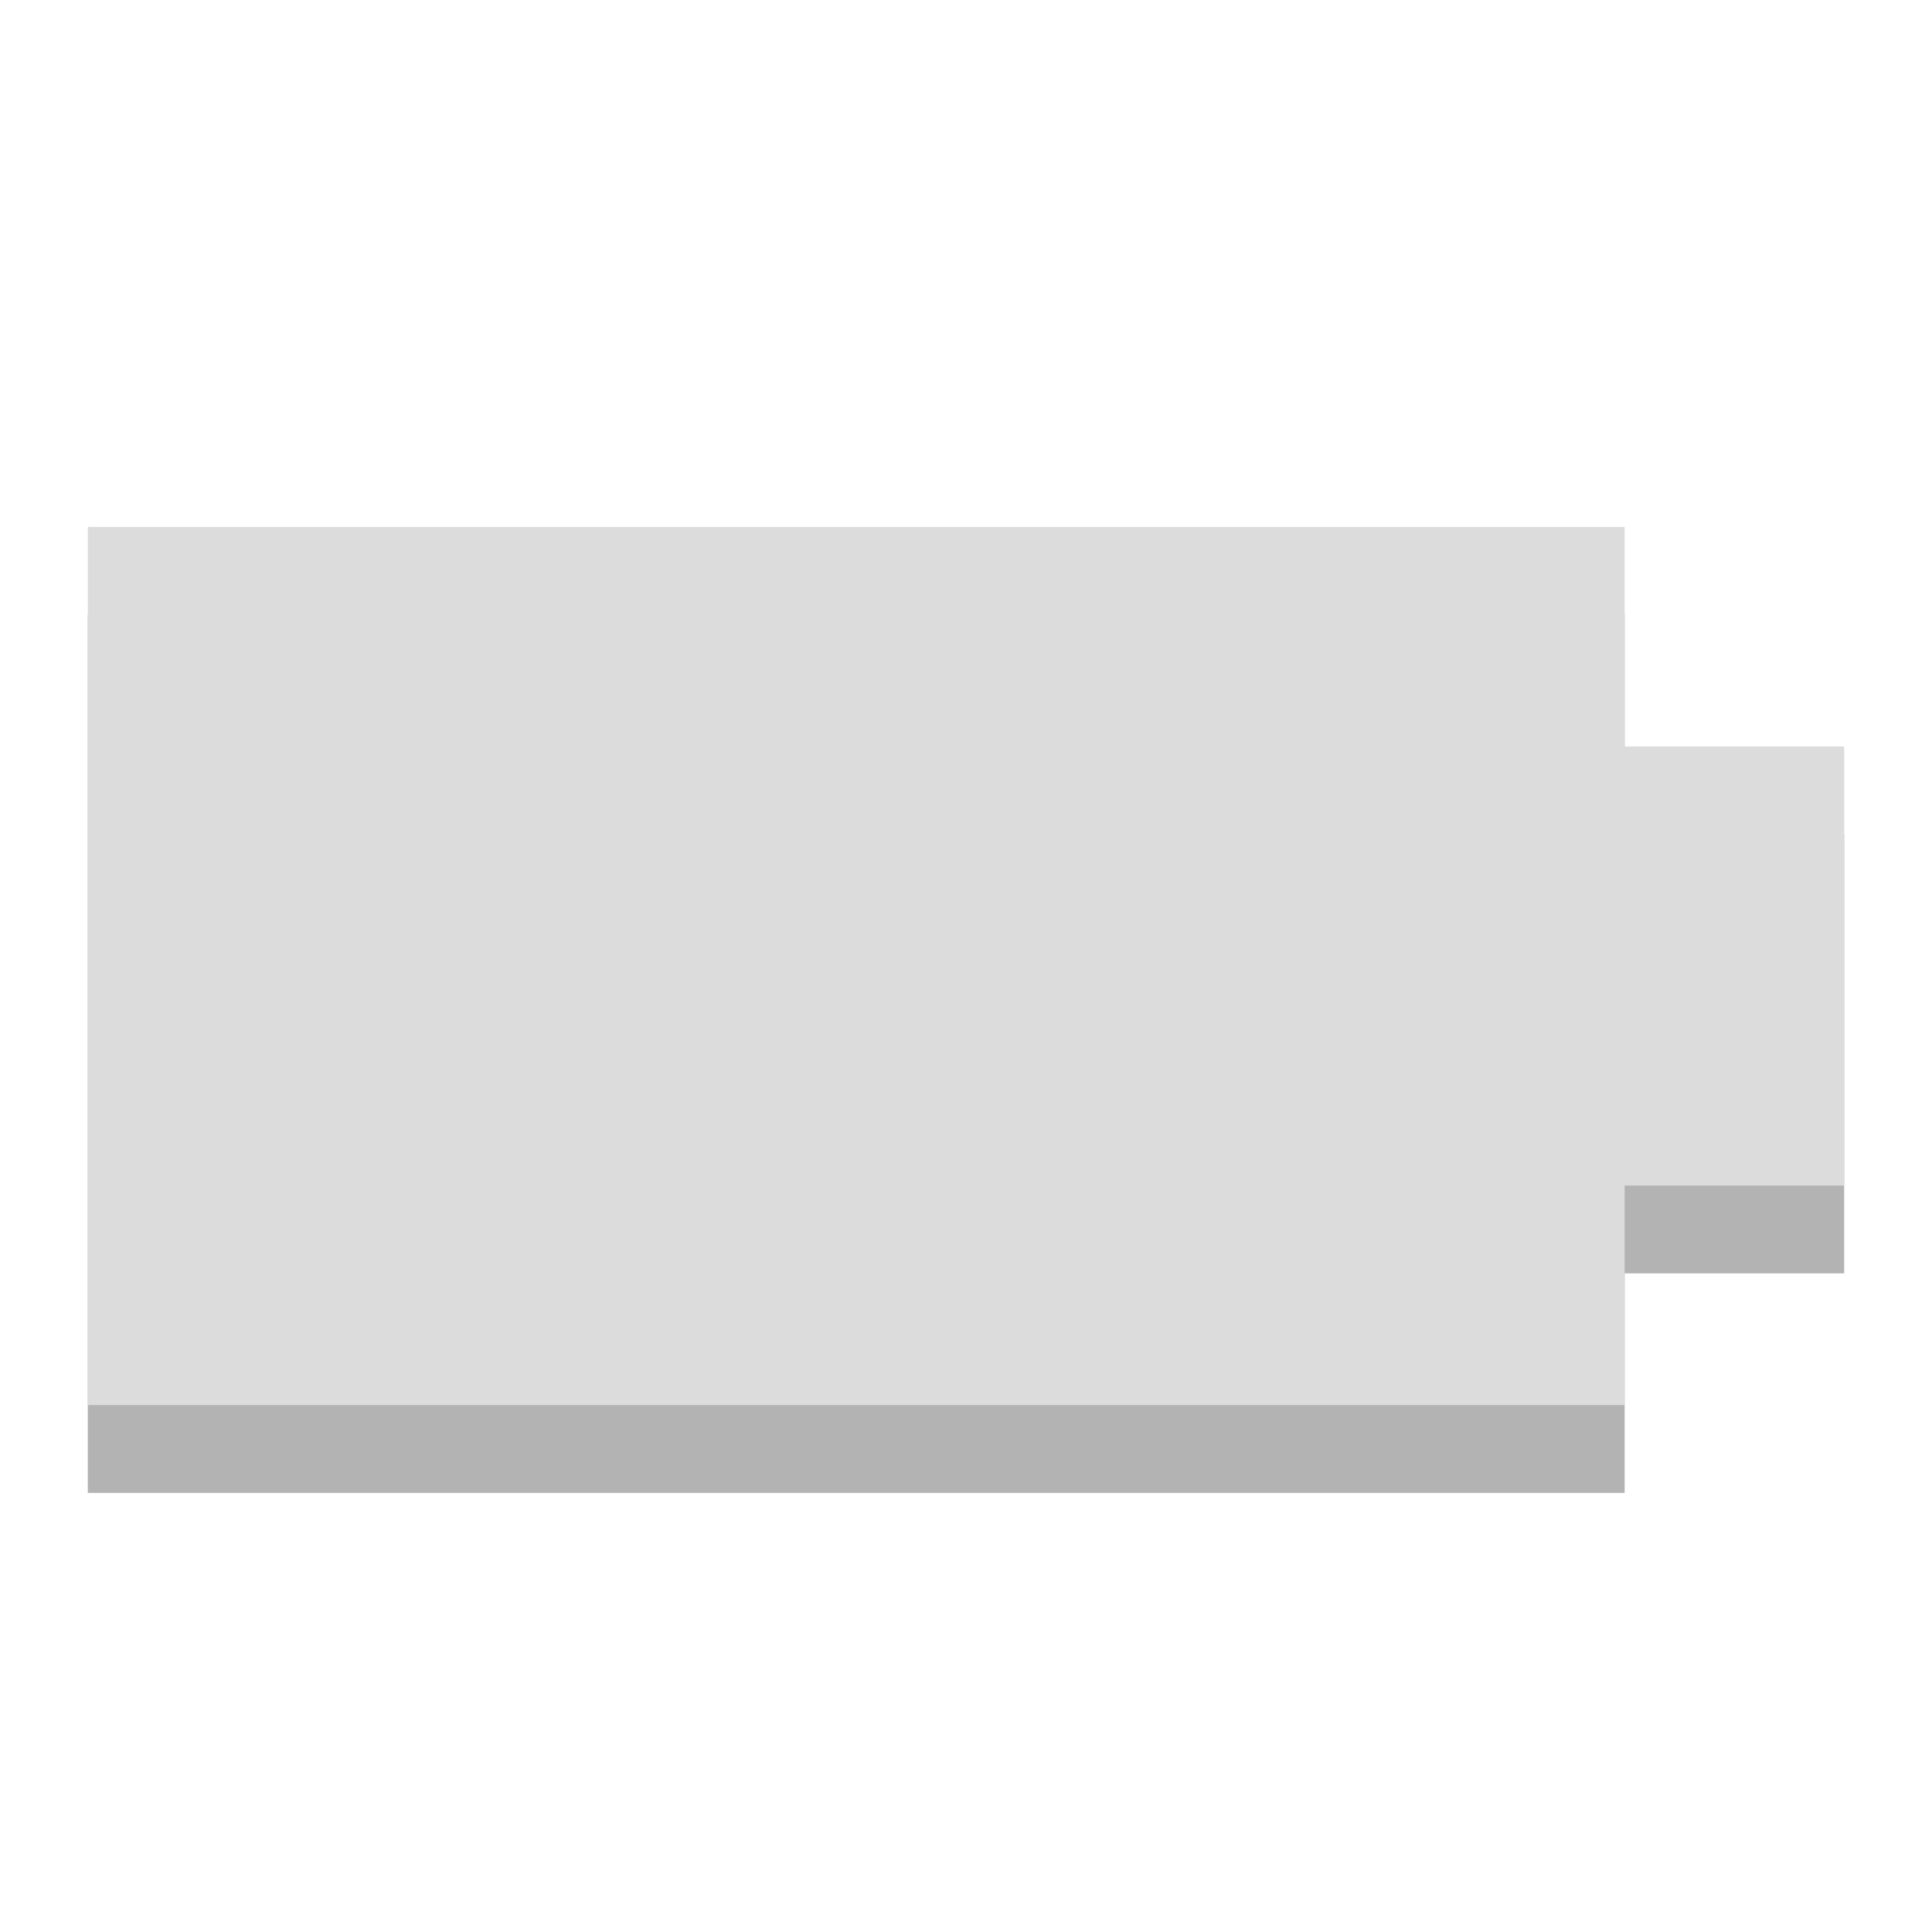 <?xml version="1.0" encoding="UTF-8" standalone="no"?>
<svg
   xmlns:dc="http://purl.org/dc/elements/1.1/"
   xmlns:cc="http://creativecommons.org/ns#"
   xmlns:rdf="http://www.w3.org/1999/02/22-rdf-syntax-ns#"
   xmlns:svg="http://www.w3.org/2000/svg"
   xmlns="http://www.w3.org/2000/svg"
   xmlns:sodipodi="http://sodipodi.sourceforge.net/DTD/sodipodi-0.dtd"
   xmlns:inkscape="http://www.inkscape.org/namespaces/inkscape"
   width="22"
   viewBox="0 0 22 22"
   height="22"
   id="svg2"
   version="1.1"
   inkscape:version="0.48.4 r9939"
   sodipodi:docname="battery-100.svg">
  <defs
     id="defs10" />
  <sodipodi:namedview
     pagecolor="#ffffff"
     bordercolor="#666666"
     borderopacity="1"
     objecttolerance="10"
     gridtolerance="10"
     guidetolerance="10"
     inkscape:pageopacity="0"
     inkscape:pageshadow="2"
     inkscape:window-width="1366"
     inkscape:window-height="744"
     id="namedview8"
     showgrid="false"
     inkscape:zoom="17.205451"
     inkscape:cx="6.1907063"
     inkscape:cy="11.472038"
     inkscape:window-x="0"
     inkscape:window-y="24"
     inkscape:window-maximized="1"
     inkscape:current-layer="svg2" />
  <path
     style="opacity:0.3;fill:#000000;fill-opacity:1"
     inkscape:connector-curvature="0"
     d="m 21,9.5 -2.5,0 0,-2.5 -17.5,0 0,10 17.5,0 0,-2.5 2.5,0 z"
     id="path2991-2" />
  <path
     style="fill:#dcdcdc;fill-opacity:1"
     inkscape:connector-curvature="0"
     d="m 21,8.5 -2.5,0 0,-2.5 -17.5,0 0,10 17.5,0 0,-2.5 2.5,0 z"
     id="path2991" />
</svg>
